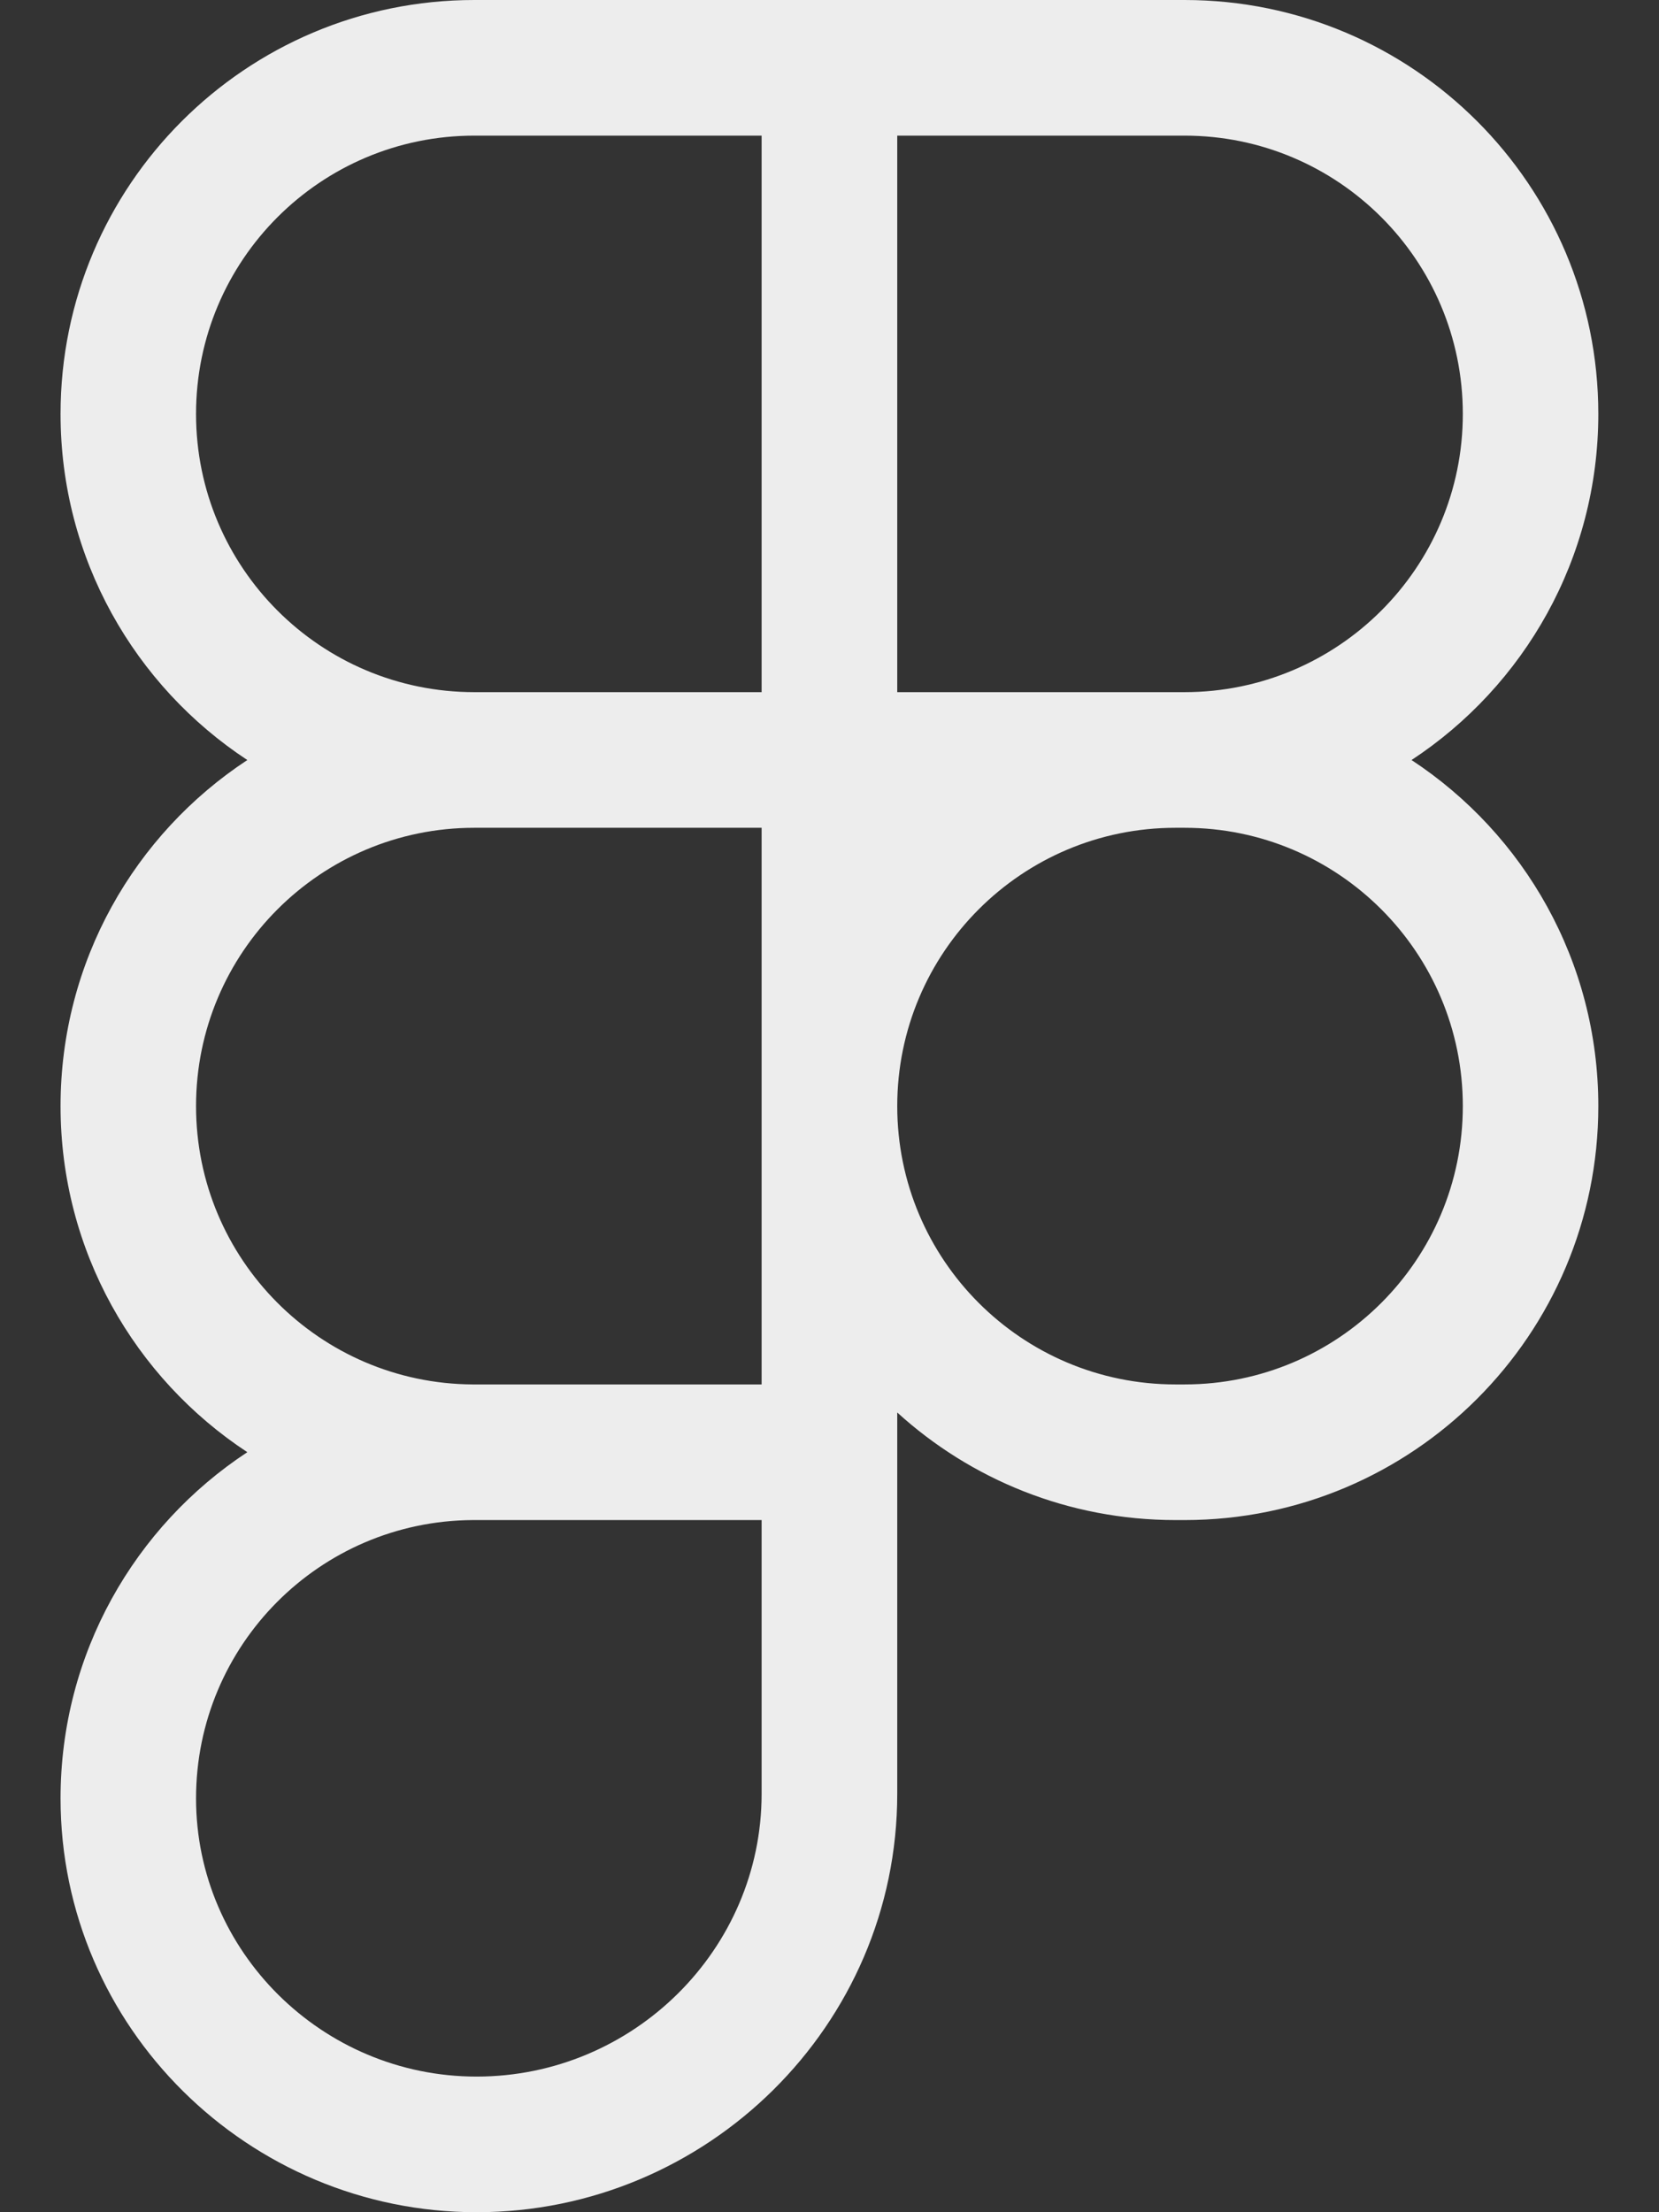 <svg width="12" height="16" viewBox="0 0 12 16" fill="none" xmlns="http://www.w3.org/2000/svg">
<rect x="0" y="0" width="12" height="16" fill="#333333" stroke="none"/>
<g clip-path="url(#clip0_70_195)">
<path d="M0.438 2.994C0.438 1.34 1.778 0 3.431 0H8.568C10.221 0 11.561 1.34 11.561 2.994C11.561 4.04 11.024 4.962 10.21 5.497C11.024 6.032 11.561 6.953 11.561 8C11.561 9.653 10.221 10.994 8.568 10.994H8.503C7.727 10.994 7.021 10.699 6.49 10.216V12.974C6.49 14.649 5.114 16 3.447 16C1.798 16 0.438 14.664 0.438 13.007C0.438 11.96 0.975 11.038 1.789 10.503C0.975 9.968 0.438 9.047 0.438 8C0.438 6.953 0.975 6.032 1.789 5.497C0.975 4.962 0.438 4.04 0.438 2.994ZM5.509 5.987H3.431C2.319 5.987 1.418 6.888 1.418 8C1.418 9.107 2.312 10.006 3.418 10.013C3.422 10.013 3.427 10.013 3.431 10.013H5.509V5.987ZM6.49 8C6.49 9.112 7.391 10.013 8.503 10.013H8.568C9.679 10.013 10.581 9.112 10.581 8C10.581 6.888 9.679 5.987 8.568 5.987H8.503C7.391 5.987 6.49 6.888 6.49 8ZM3.431 10.994C3.427 10.994 3.422 10.994 3.418 10.994C2.312 11.001 1.418 11.899 1.418 13.007C1.418 14.114 2.331 15.019 3.447 15.019C4.581 15.019 5.509 14.1 5.509 12.974V10.994H3.431ZM3.431 0.981C2.319 0.981 1.418 1.882 1.418 2.994C1.418 4.105 2.319 5.006 3.431 5.006H5.509V0.981H3.431ZM6.49 5.006H8.568C9.679 5.006 10.581 4.105 10.581 2.994C10.581 1.882 9.679 0.981 8.568 0.981H6.49V5.006Z" fill="#EDEDED"/>
</g>
<defs>
<clipPath id="clip0_70_195">
<rect width="12" height="16" fill="white"/>
</clipPath>
</defs>
</svg>
